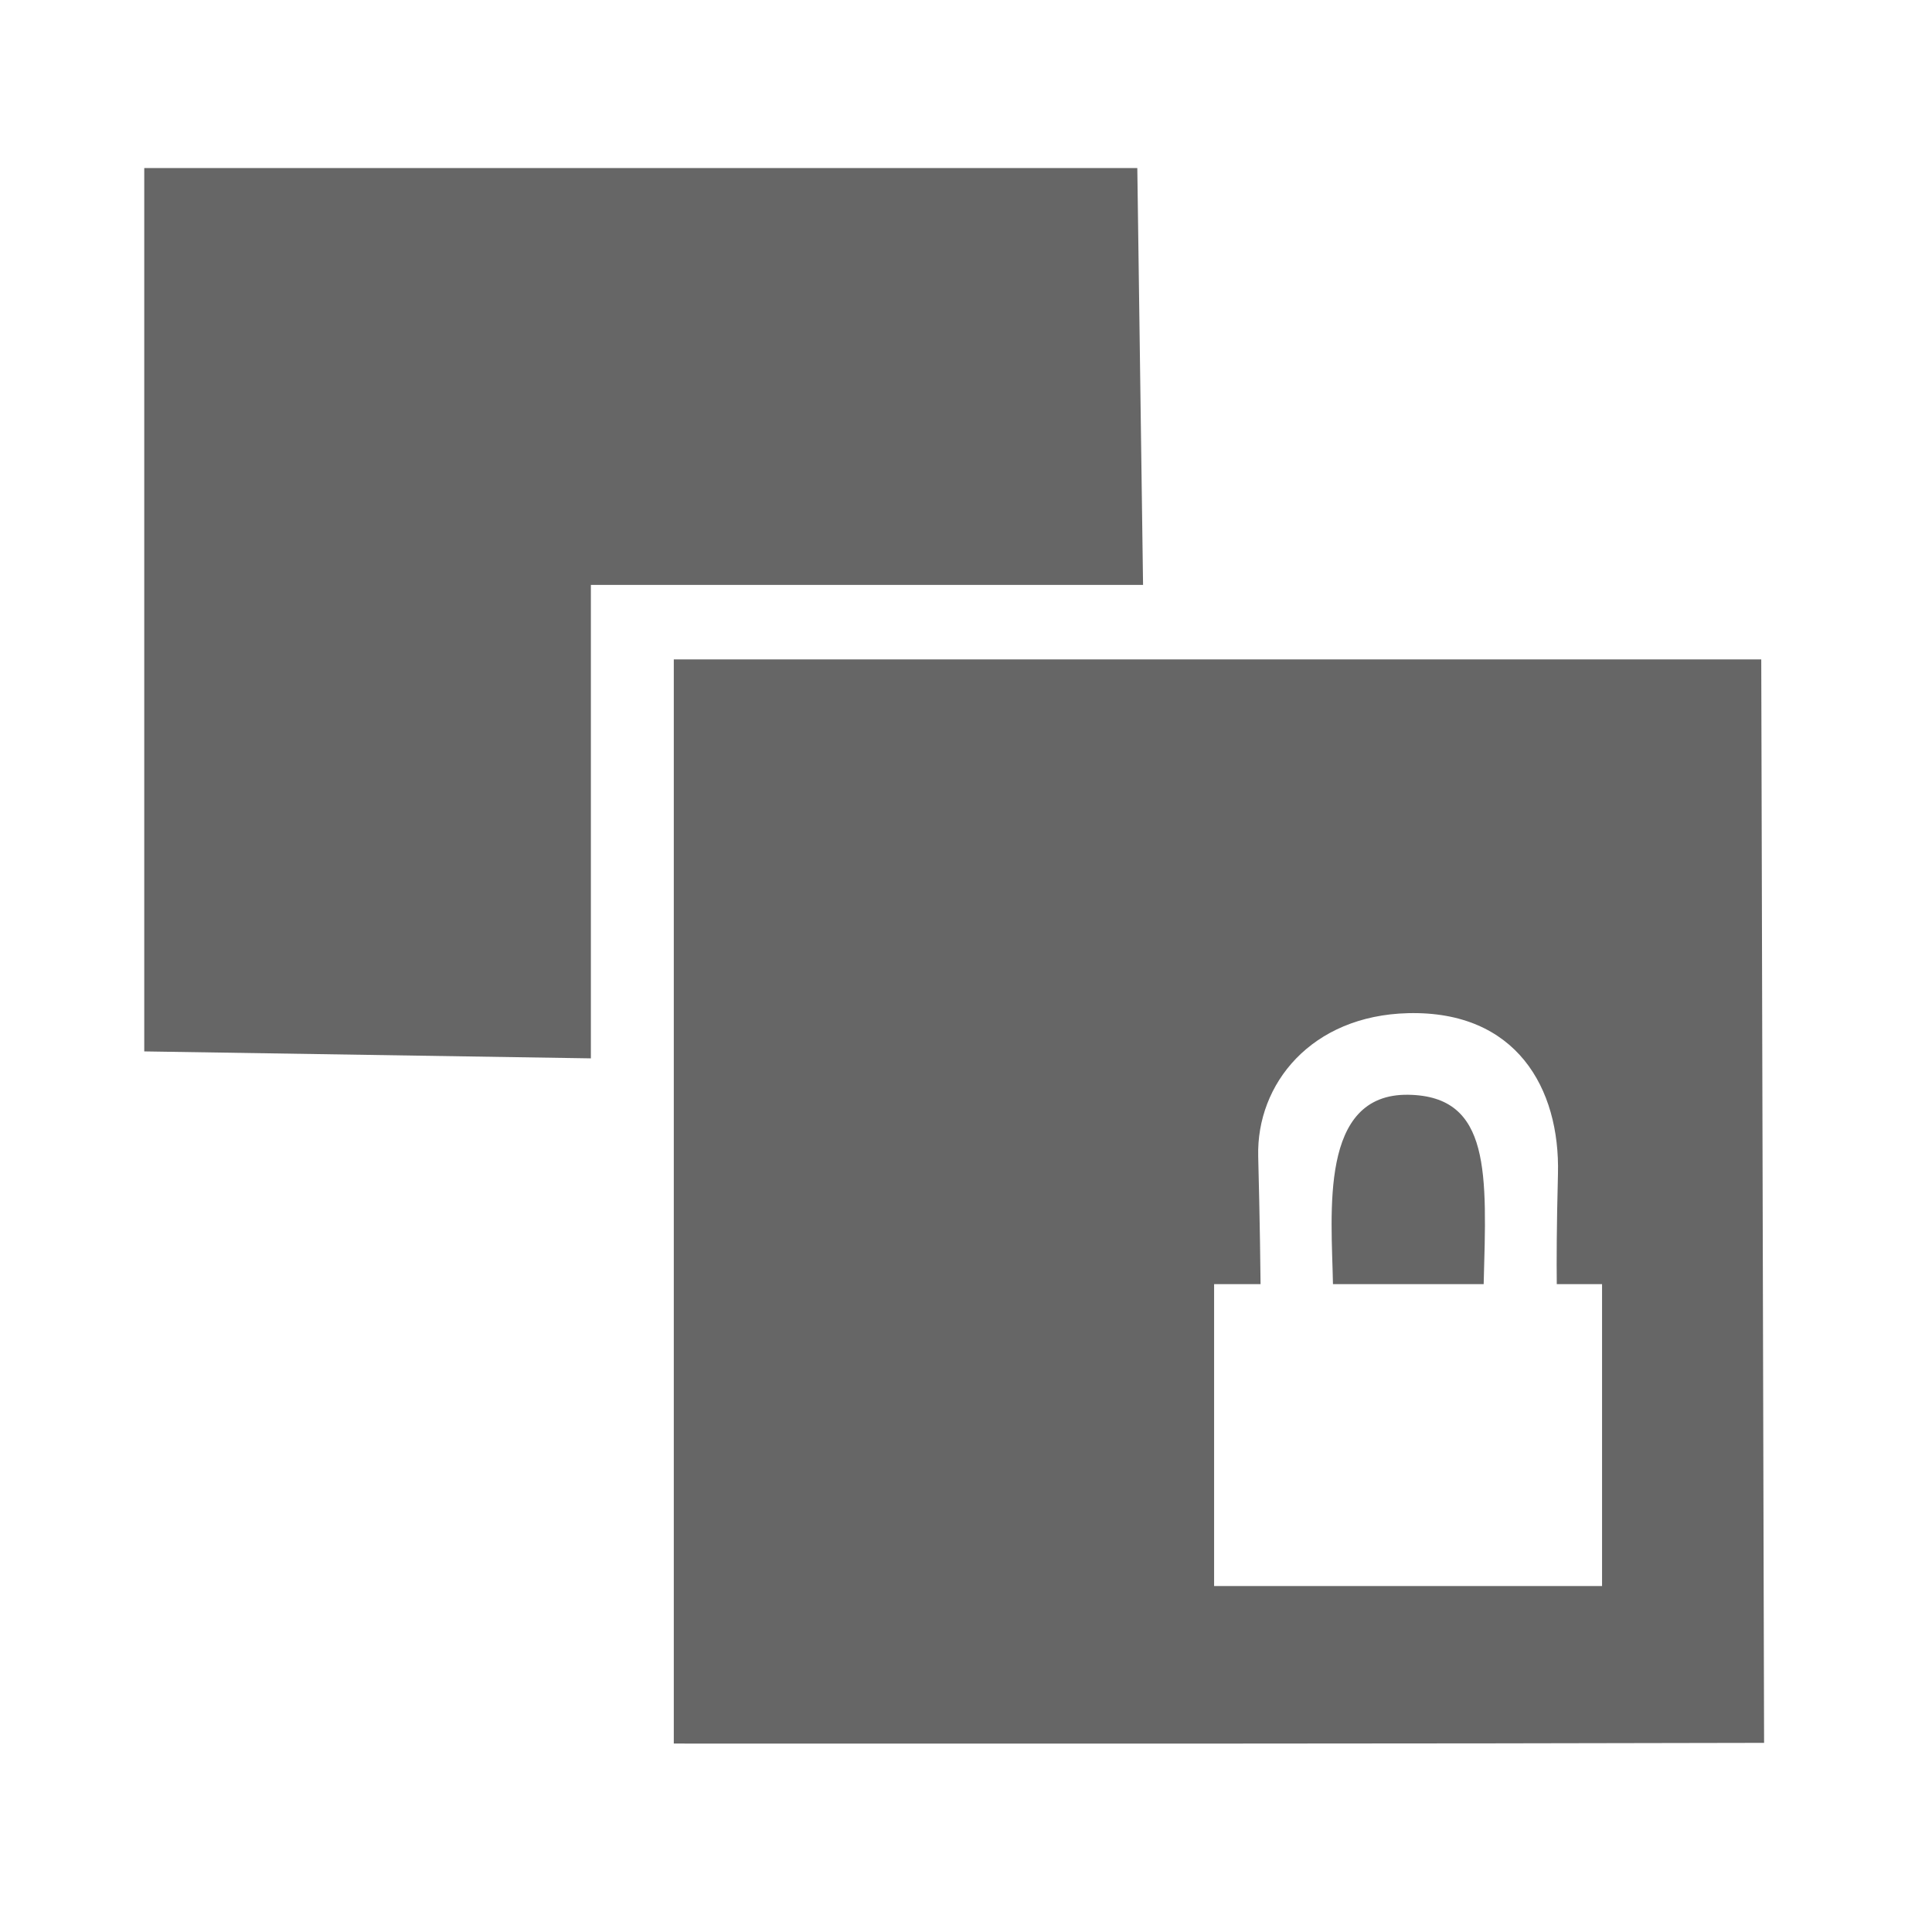 <?xml version="1.0" encoding="UTF-8" standalone="no"?>
<!-- Created with Inkscape (http://www.inkscape.org/) -->

<svg
   xmlns:dc="http://purl.org/dc/elements/1.1/"
   xmlns:cc="http://creativecommons.org/ns#"
   xmlns:rdf="http://www.w3.org/1999/02/22-rdf-syntax-ns#"
   xmlns:svg="http://www.w3.org/2000/svg"
   xmlns="http://www.w3.org/2000/svg"
   xmlns:sodipodi="http://sodipodi.sourceforge.net/DTD/sodipodi-0.dtd"
   xmlns:inkscape="http://www.inkscape.org/namespaces/inkscape"
   width="256"
   height="256"
   id="svg4374"
   version="1.1"
   inkscape:version="0.48.5 r10040"
   sodipodi:docname="edit-clone.svg">
  <defs
     id="defs4376" />
  <sodipodi:namedview
     id="base"
     pagecolor="#ffffff"
     bordercolor="#666666"
     borderopacity="1.0"
     inkscape:pageopacity="0.0"
     inkscape:pageshadow="2"
     inkscape:zoom="1.7124294"
     inkscape:cx="33.164071"
     inkscape:cy="124.39832"
     inkscape:document-units="px"
     inkscape:current-layer="layer1"
     showgrid="false"
     inkscape:window-width="1913"
     inkscape:window-height="1026"
     inkscape:window-x="0"
     inkscape:window-y="25"
     inkscape:window-maximized="1" />
  <g
     inkscape:label="Capa 1"
     inkscape:groupmode="layer"
     id="layer1"
     transform="translate(0,-796.362)">
    <path
       style="fill:#666666;fill-opacity:1;stroke:none"
       d="M 89.281 87.375 L 89.281 231.031 C 137.432 231.042 185.599 231.06 233.75 230.938 L 233.375 87.375 L 89.281 87.375 z M 186.594 134.25 C 200.9 133.905 206.729 144.175 206.438 155.562 C 206.255 162.682 206.25 167.075 206.281 170.156 L 212.281 170.156 L 212.281 210.156 L 160.875 210.156 L 160.875 170.156 L 167.031 170.156 C 167.023 168.956 166.944 162.015 166.719 153.219 C 166.473 143.634 173.738 134.56 186.594 134.25 z M 186.594 145.062 C 174.76 144.888 176.449 160.715 176.625 170.156 L 196.594 170.156 C 196.988 155.534 197.621 145.225 186.594 145.062 z "
       transform="translate(0,796.362)"
       id="path41071" />
    <path
       style="fill:#666666;fill-opacity:1;stroke:none"
       sodipodi:nodetypes="cccccccc"
       id="path41077"
       d="m 19.115,818.631 0,117.047 59.179,0.922 0,-62.738 73.167,0 -0.762,-55.229 -131.584,0 z"
       inkscape:connector-curvature="0" />
  </g>
</svg>
